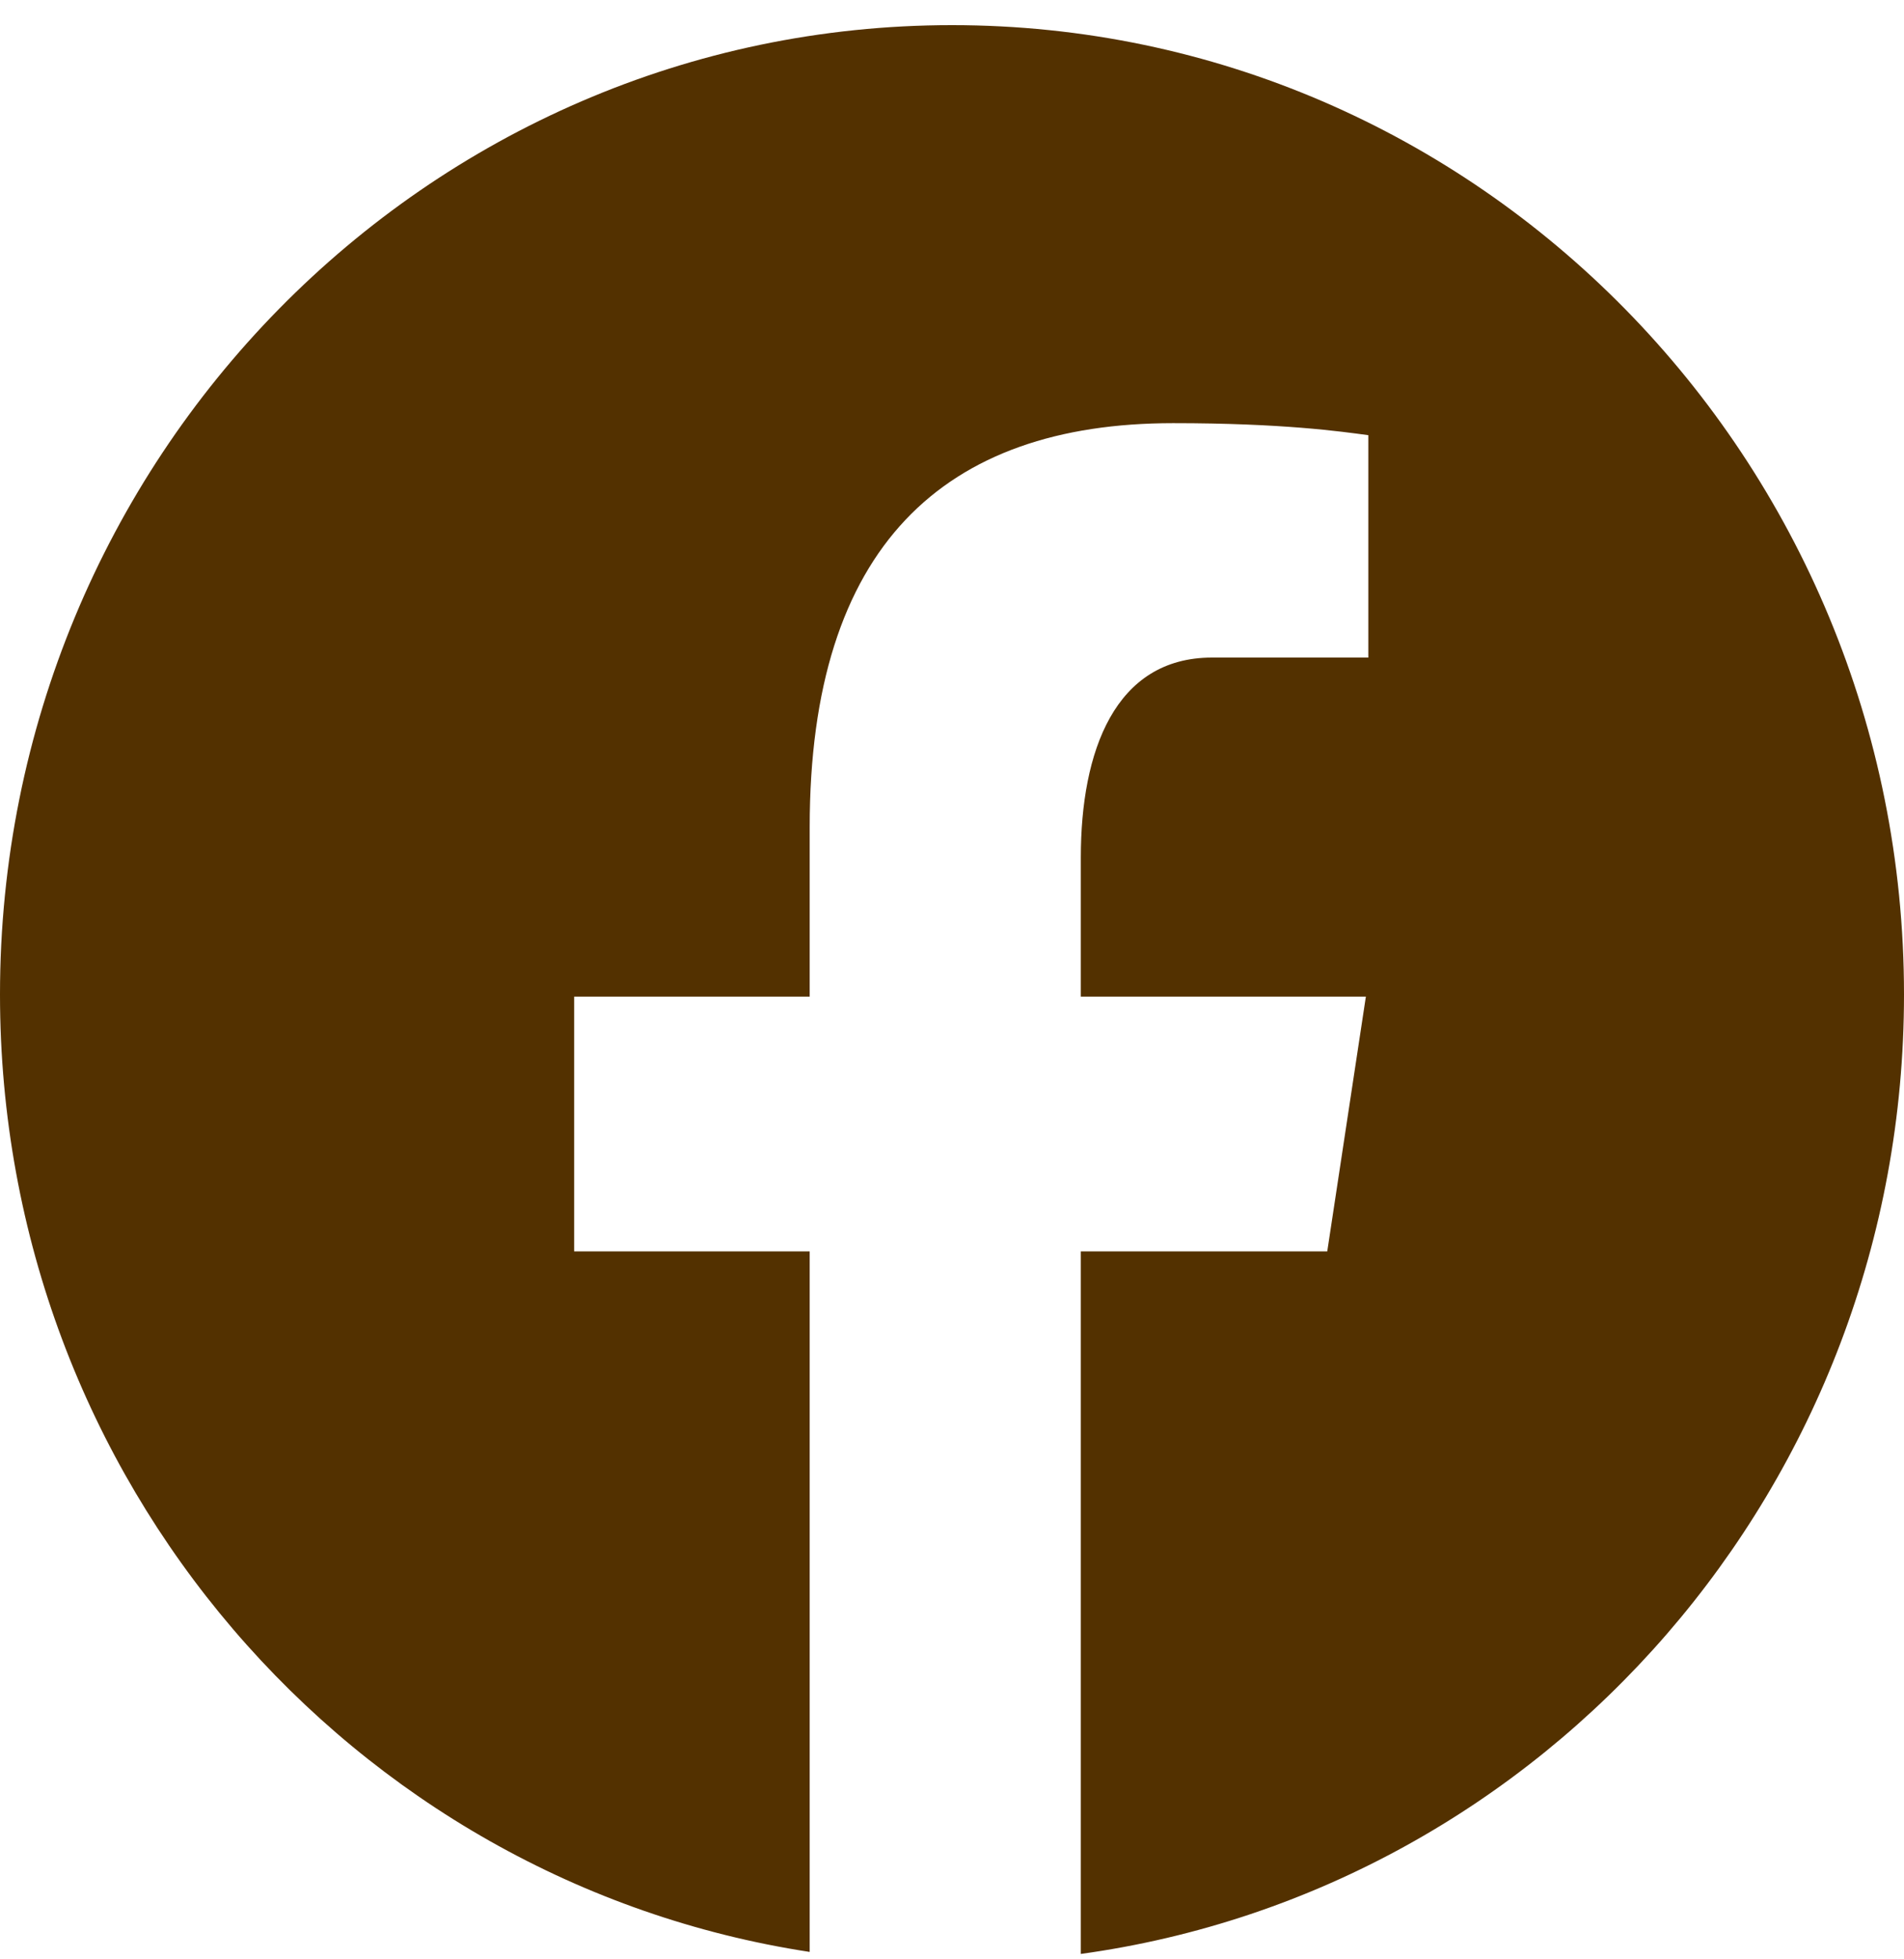 <svg width="35" height="36" viewBox="0 0 35 36" fill="none" xmlns="http://www.w3.org/2000/svg">
<path d="M17.5 0.462C7.836 0.462 0 8.437 0 18.273C0 27.202 6.463 34.576 14.884 35.864V22.993H10.554V18.311H14.884V15.196C14.884 10.038 17.353 7.775 21.564 7.775C23.581 7.775 24.649 7.928 25.153 7.996V12.082H22.28C20.492 12.082 19.868 13.808 19.868 15.753V18.311H25.108L24.398 22.993H19.868V35.901C28.41 34.723 35 27.29 35 18.273C35 8.437 27.164 0.462 17.5 0.462Z" fill="#533100"/>
</svg>
